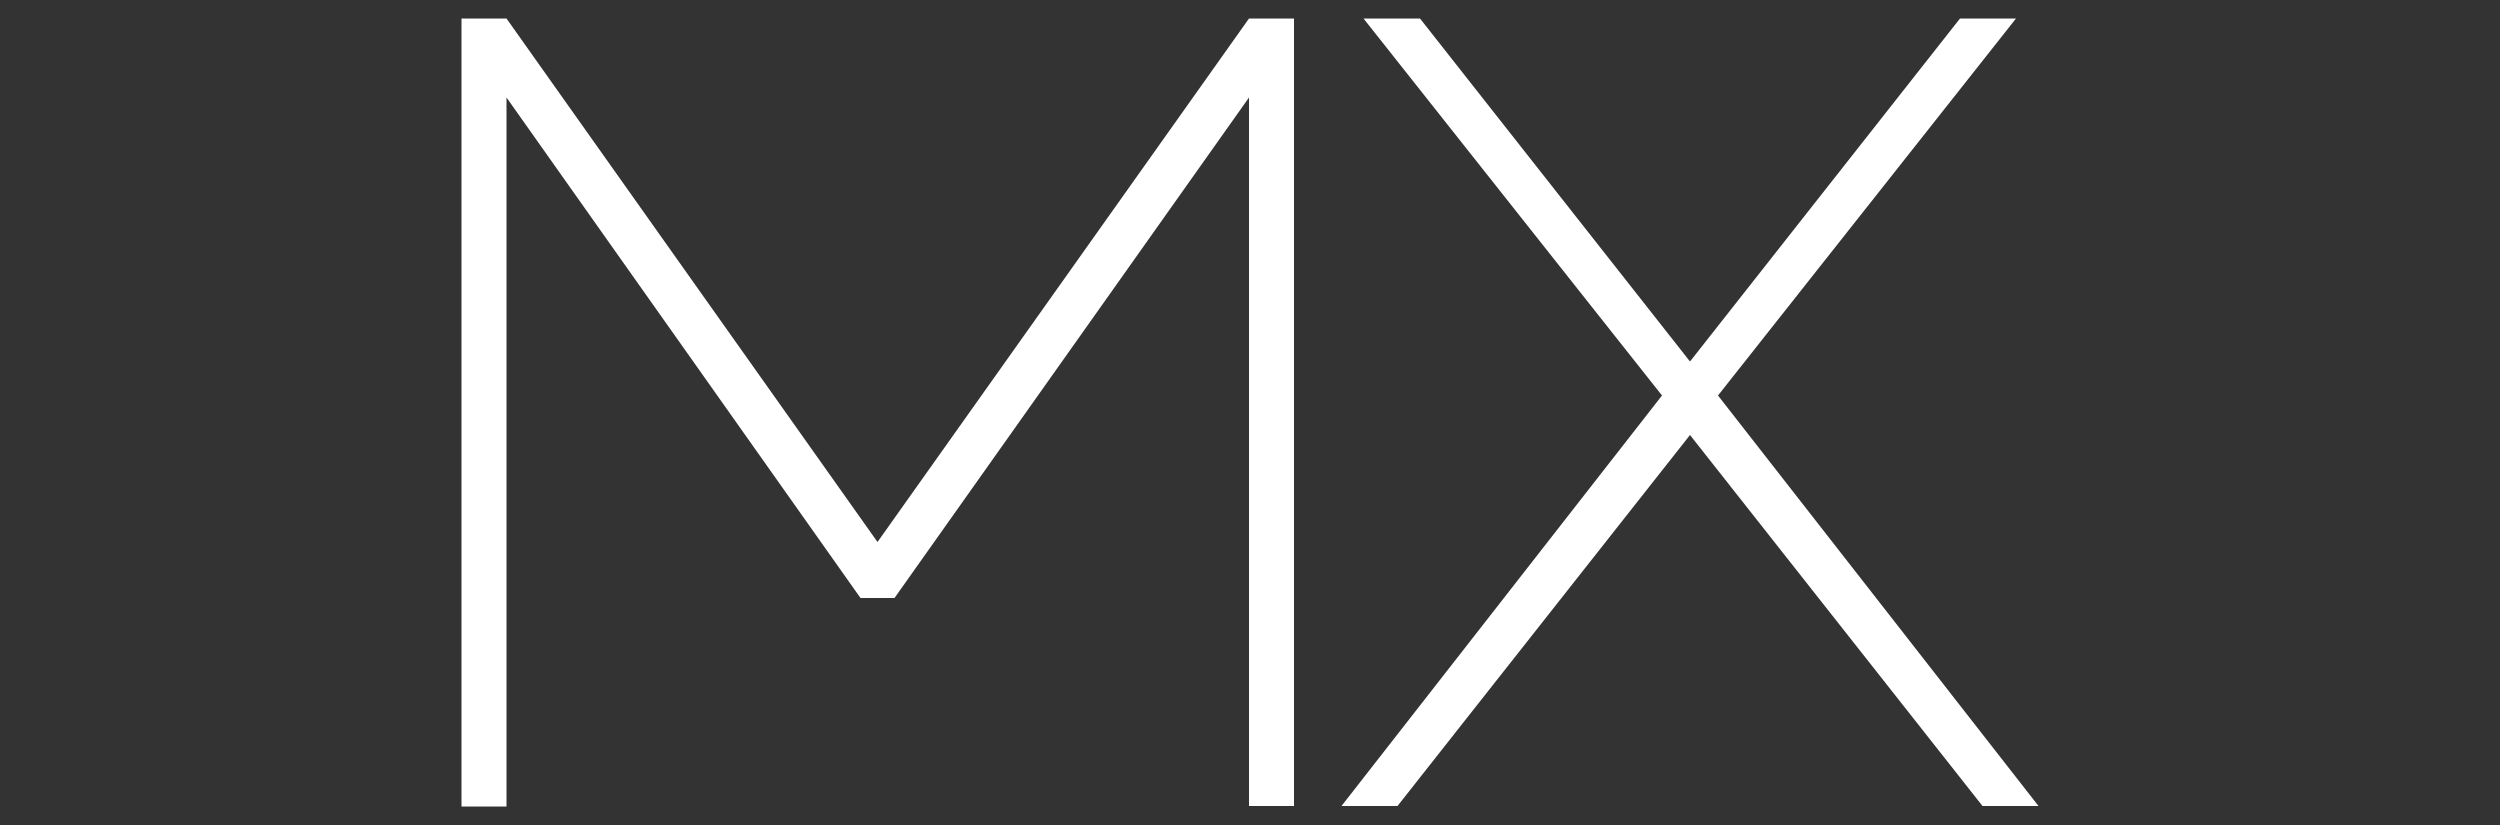 <?xml version="1.0" encoding="utf-8"?>
<!-- Generator: Adobe Illustrator 21.0.2, SVG Export Plug-In . SVG Version: 6.00 Build 0)  -->
<svg version="1.1" id="Layer_1" xmlns="http://www.w3.org/2000/svg" xmlns:xlink="http://www.w3.org/1999/xlink" x="0px" y="0px"
	 viewBox="0 0 500 165" style="enable-background:new 0 0 500 165;" xml:space="preserve">
<rect x="0" y="0" width="500" height="165" fill="#333333" stroke="none"/>
<style type="text/css">
	.st0{fill:#FFFFFF;}
</style>
<title>Asset 16</title>
<g id="Layer_2">
	<g id="svg">
		<path class="st0" d="M175.5,108.4L249.8,3.7h9v157.5h-9V19.5l-70.9,100.1h-6.8L101.3,19.5v141.8h-9V3.7h9L175.5,108.4z"/>
		<path class="st0" d="M284,3.7l54,68.6l54-68.6h11.2l-59.6,75.4l64.1,82.1h-11.2L338,87l-58.5,74.2h-11.2l64.1-82.1L272.7,3.7H284z
			"/>
	</g>
</g>
</svg>
